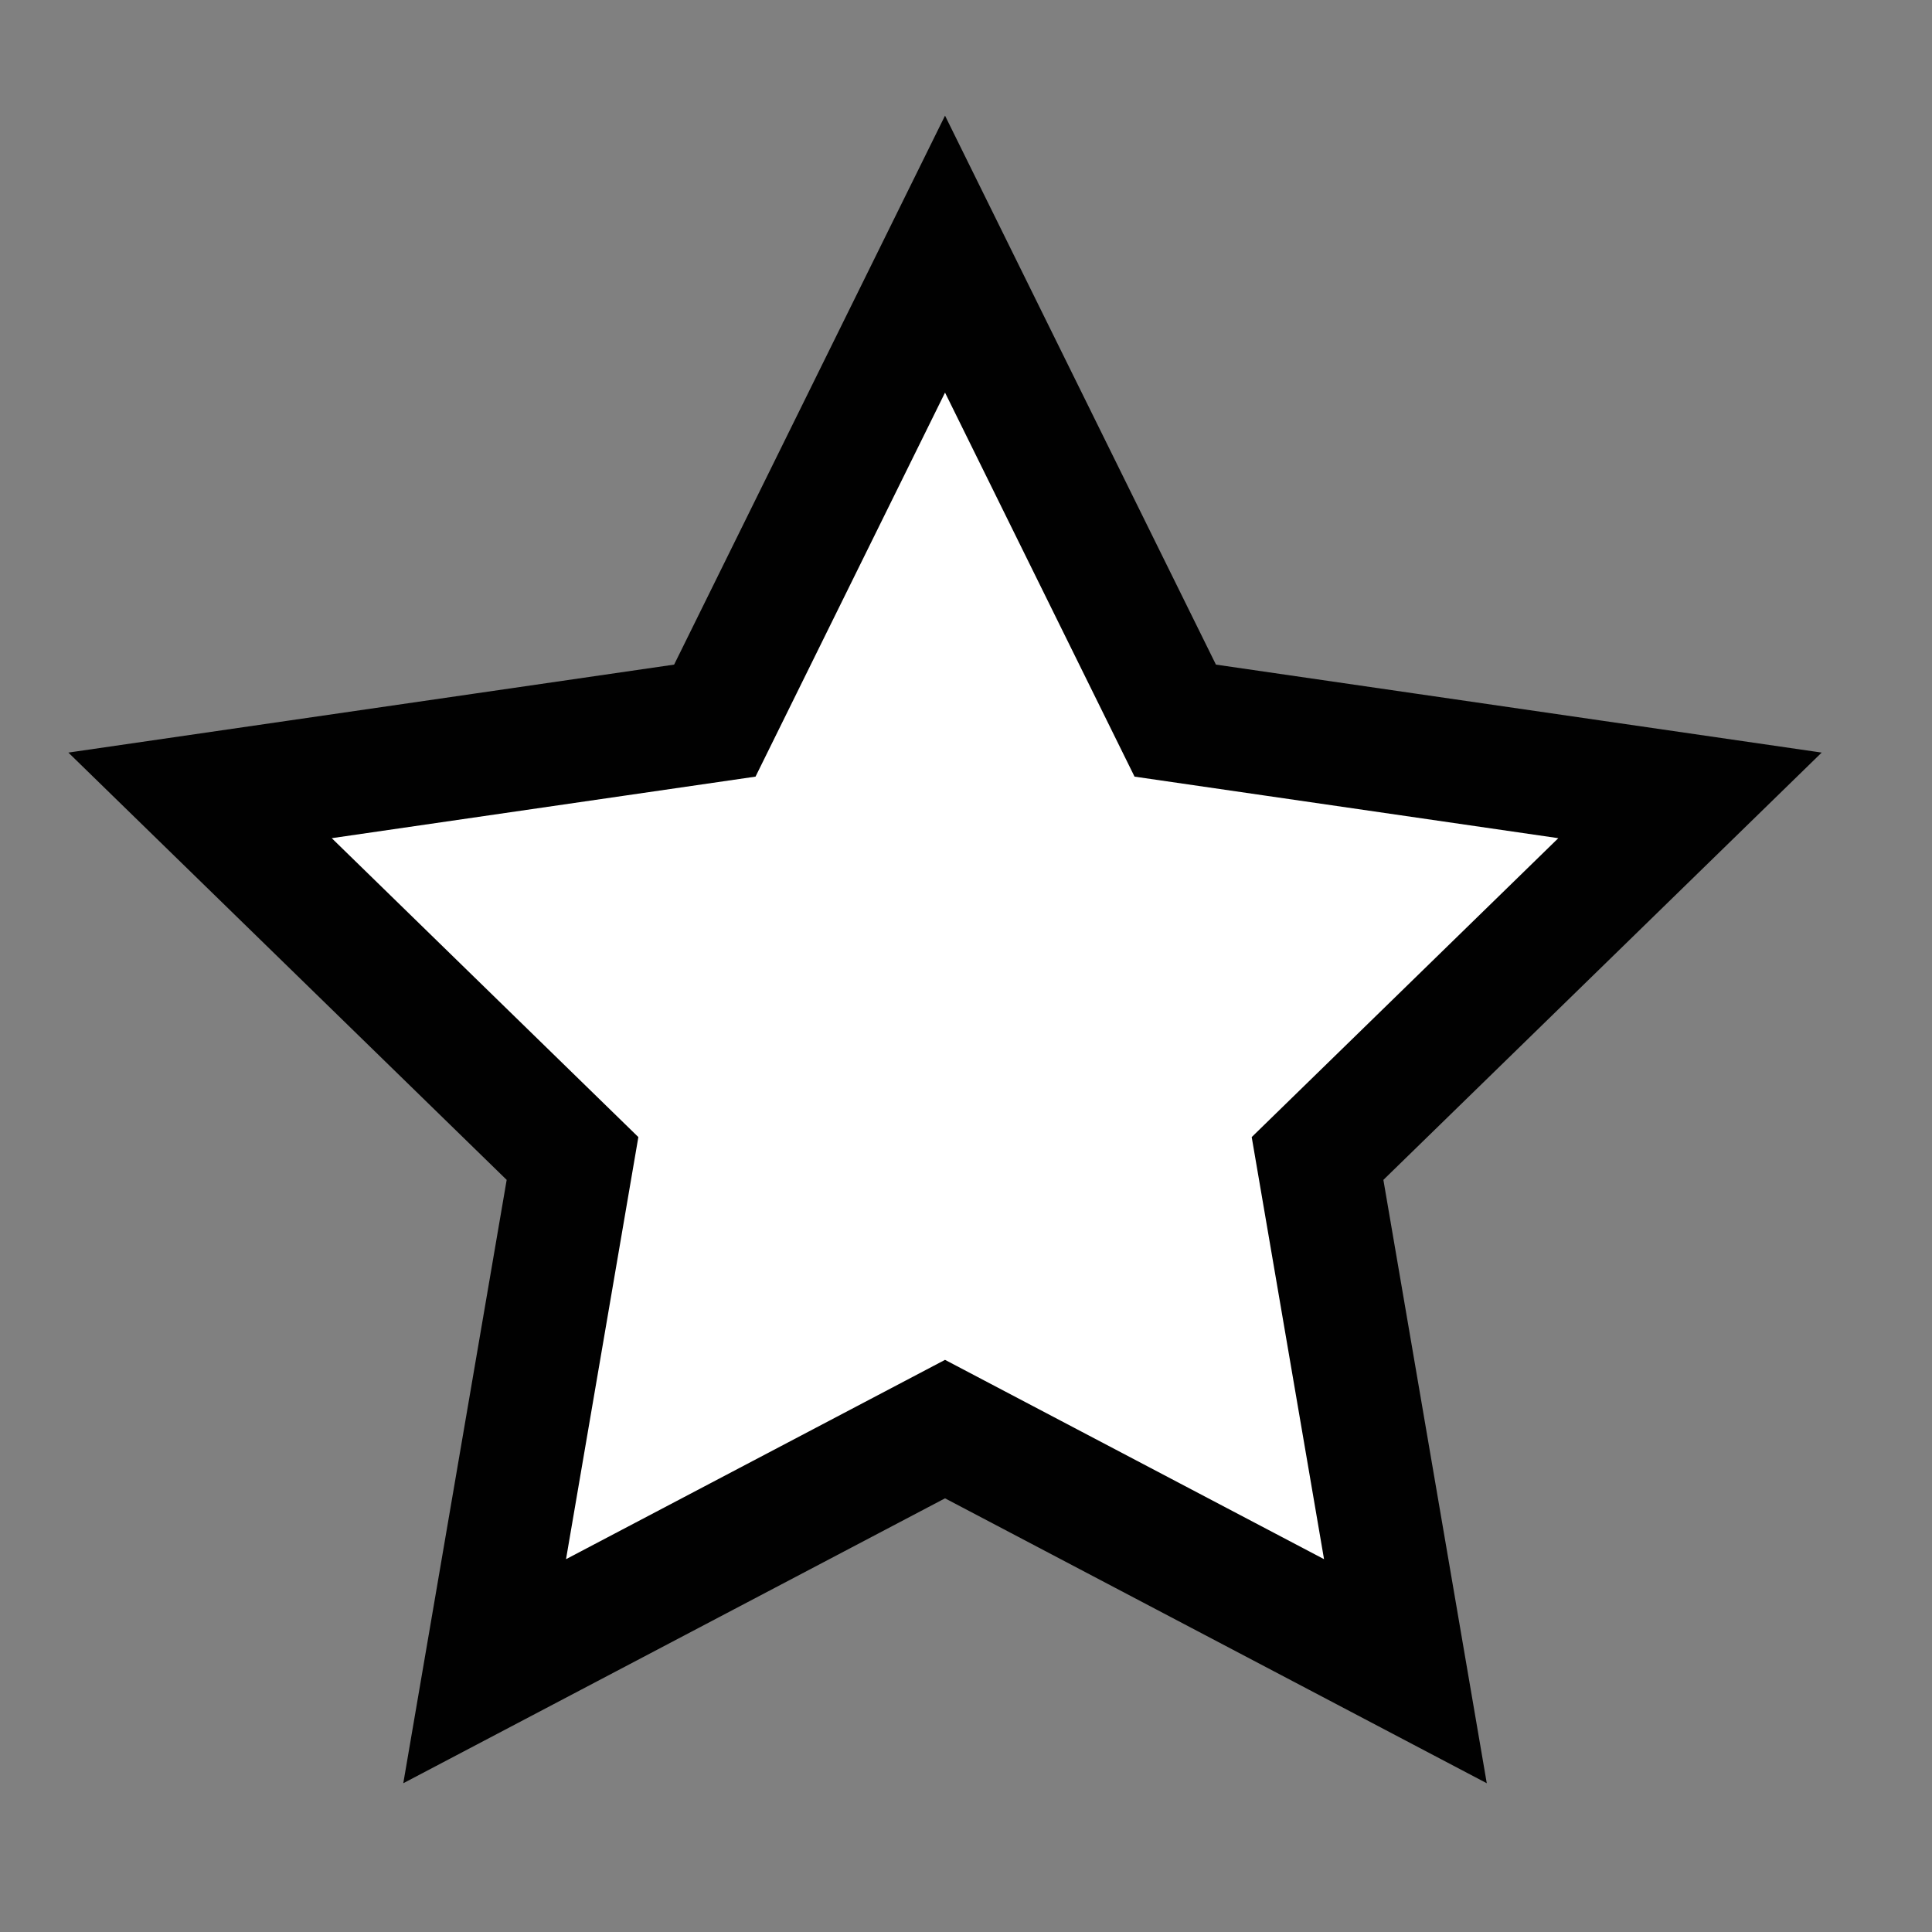 <?xml version="1.0" encoding="UTF-8" standalone="no"?>
<svg
   xmlns:dc="http://purl.org/dc/elements/1.1/"
   xmlns:cc="http://creativecommons.org/ns#"
   xmlns:rdf="http://www.w3.org/1999/02/22-rdf-syntax-ns#"
   xmlns:svg="http://www.w3.org/2000/svg"
   xmlns="http://www.w3.org/2000/svg"
   xmlns:sodipodi="http://sodipodi.sourceforge.net/DTD/sodipodi-0.dtd"
   xmlns:inkscape="http://www.inkscape.org/namespaces/inkscape"
   enable-background="new 0 0 55 55"
   height="24"
   version="1.1"
   viewBox="0 0 24 24"
   width="24"
   x="0px"
   xml:space="preserve"
   y="0px"
   id="svg2985"
   inkscape:version="0.48.2 r9819"
   sodipodi:docname="add-link-small.svg"><rect x="0" y="0" width="24" height="24" fill="#808080" stroke="none"/><defs
     id="defs2992" /><sodipodi:namedview
     pagecolor="#ffffff"
     bordercolor="#666666"
     borderopacity="1"
     objecttolerance="10"
     gridtolerance="10"
     guidetolerance="10"
     inkscape:pageopacity="0"
     inkscape:pageshadow="2"
     inkscape:window-width="1024"
     inkscape:window-height="548"
     id="namedview2990"
     showgrid="false"
     inkscape:zoom="8.7272727"
     inkscape:cx="17.53125"
     inkscape:cy="12.145833"
     inkscape:window-x="-1"
     inkscape:window-y="28"
     inkscape:window-maximized="1"
     inkscape:current-layer="svg2985" /><g
     display="block"
     id="share-link"
     transform="matrix(0.435,0,0,0.435,-0.223,-0.004)"
     style="display:block">
	<polygon
   display="inline"
   points="38.138,33.092 40.647,47.734 27.5,40.82 14.353,47.734 16.862,33.092 6.226,22.723 20.926,20.588 27.5,7.266 34.074,20.588 48.774,22.723 "
   id="polygon2988"
   style="fill:#ffffff;stroke:#010101;stroke-width:3.5;display:inline" />
</g></svg>
